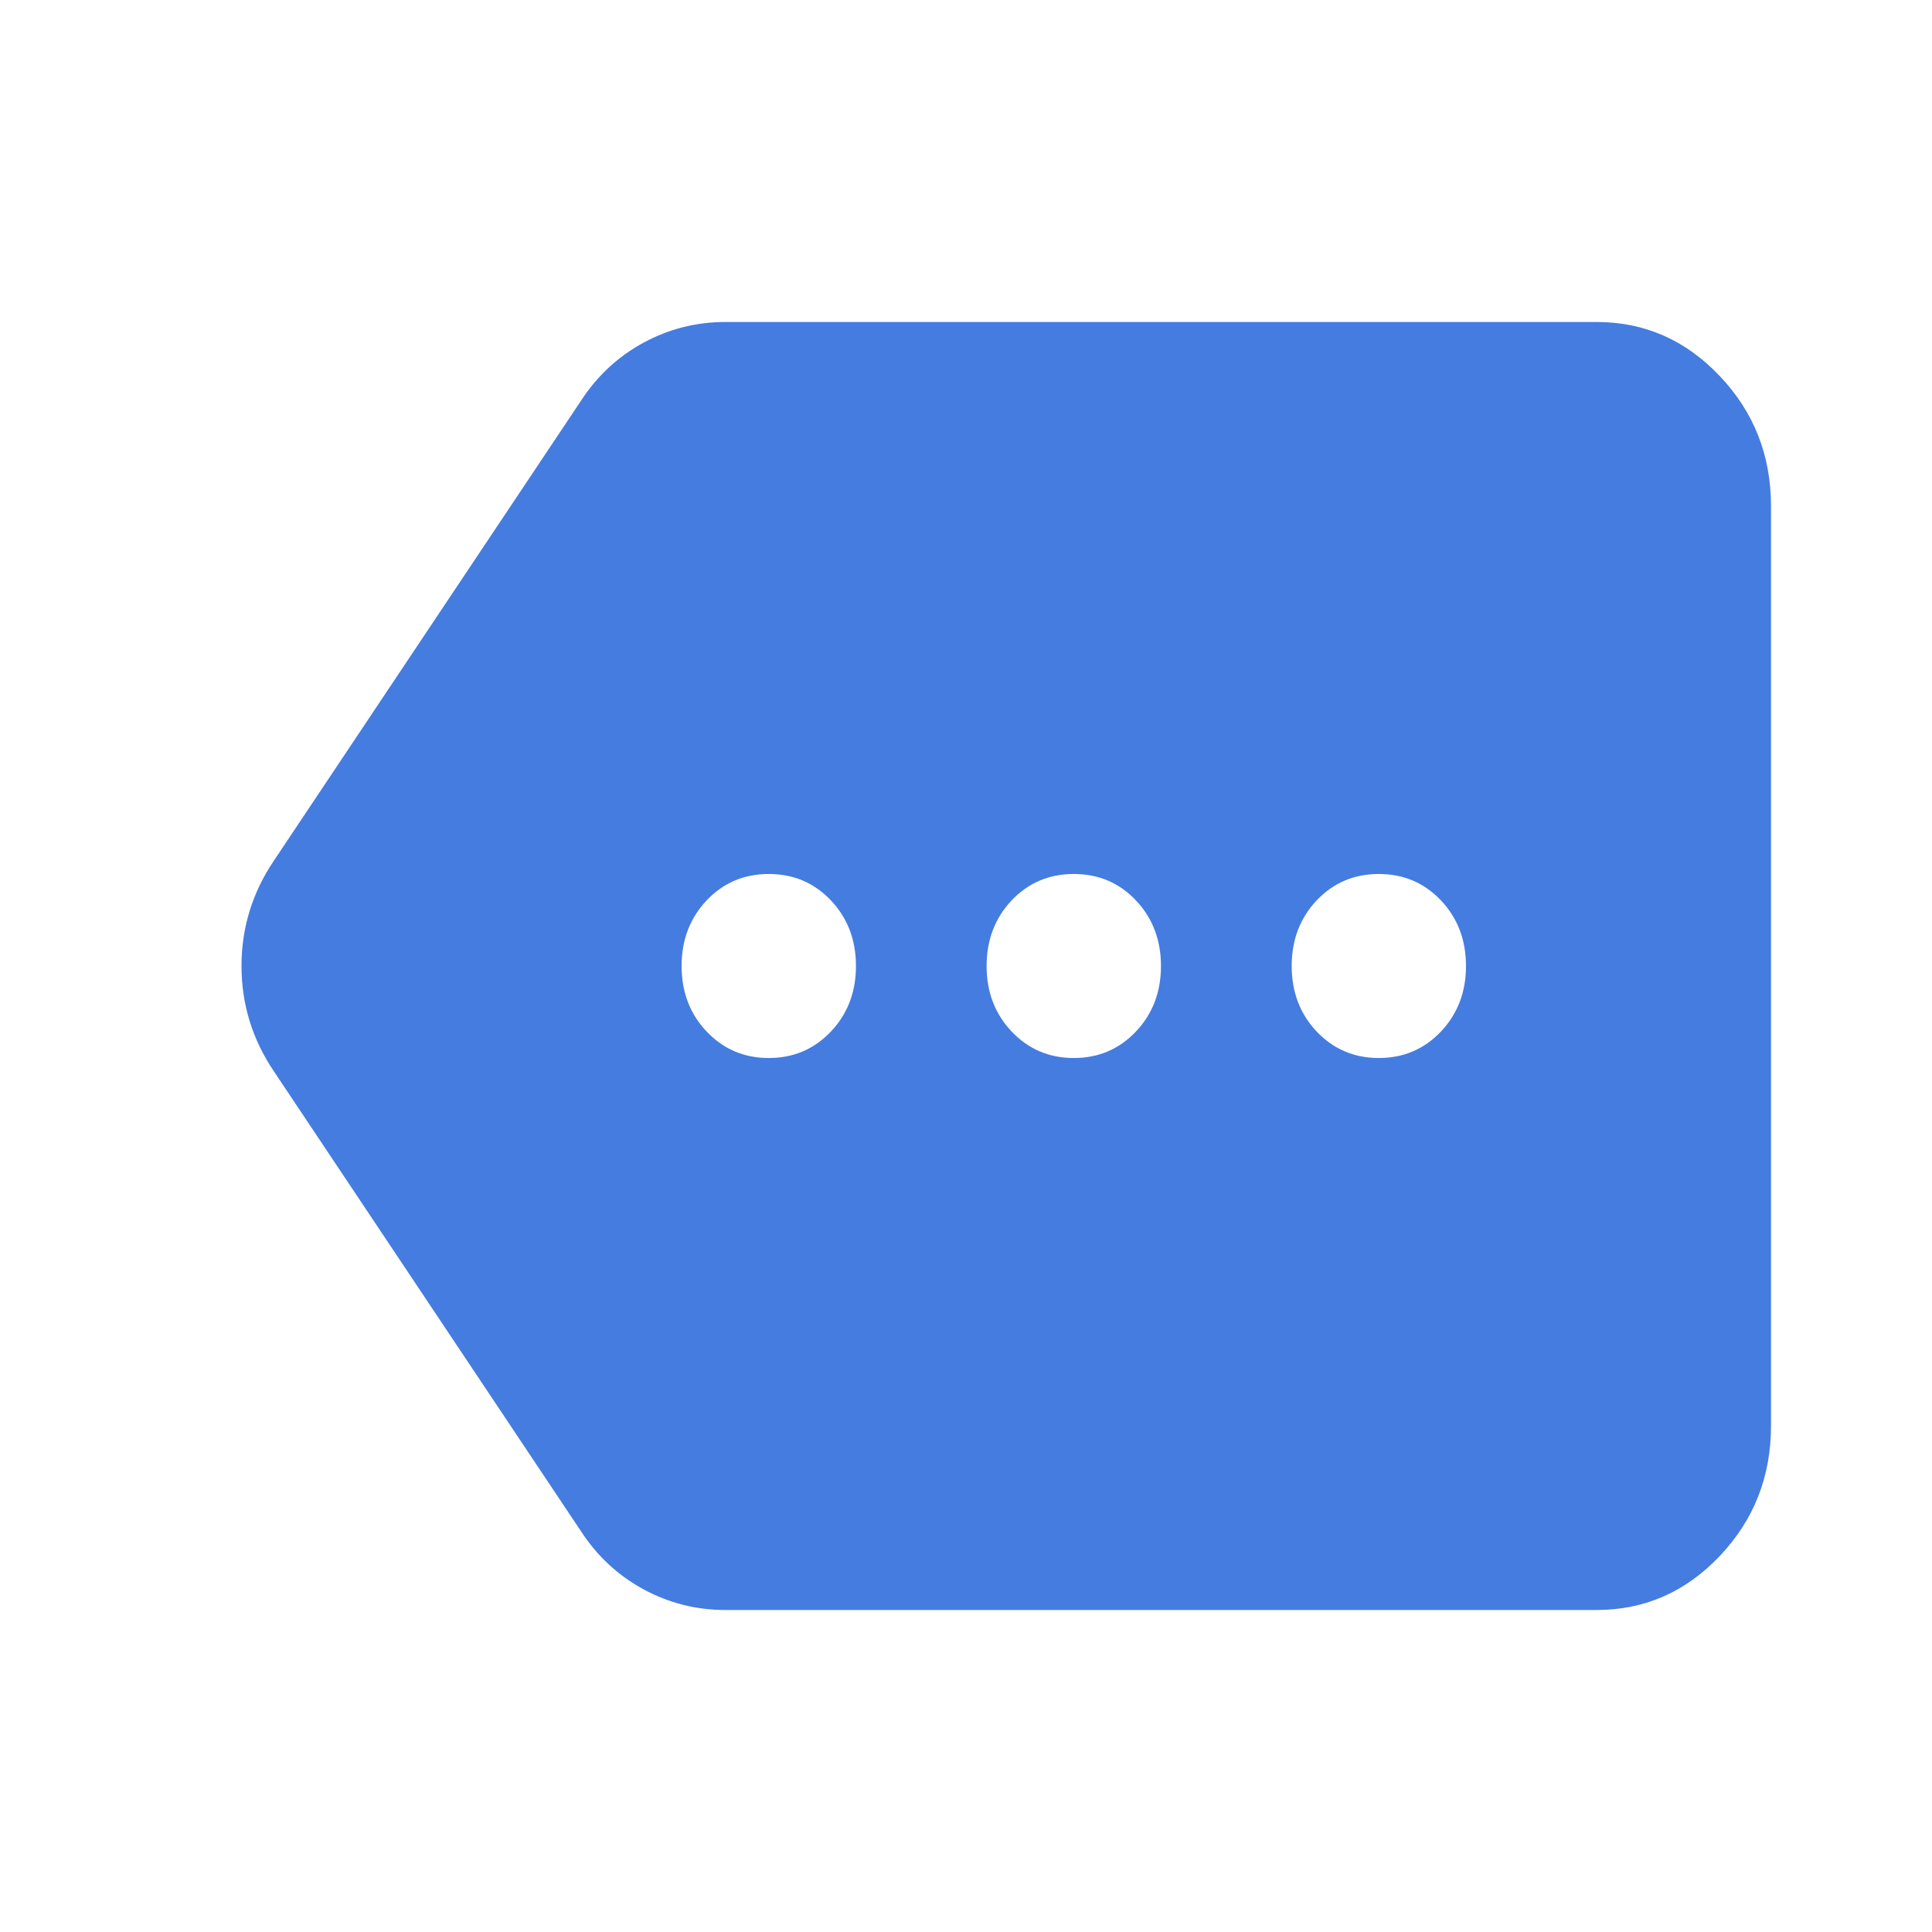 <svg width="24" height="24" viewBox="0 0 24 24" fill="none" xmlns="http://www.w3.org/2000/svg">
<path d="M9.55 13.143C9.857 13.143 10.114 13.033 10.322 12.814C10.529 12.595 10.633 12.324 10.633 12C10.633 11.676 10.529 11.405 10.322 11.185C10.114 10.966 9.857 10.857 9.55 10.857C9.243 10.857 8.986 10.966 8.778 11.185C8.571 11.405 8.467 11.676 8.467 12C8.467 12.324 8.571 12.595 8.778 12.814C8.986 13.033 9.243 13.143 9.55 13.143ZM13.339 13.143C13.646 13.143 13.903 13.033 14.111 12.814C14.318 12.595 14.422 12.324 14.422 12C14.422 11.676 14.318 11.405 14.111 11.185C13.903 10.966 13.646 10.857 13.339 10.857C13.032 10.857 12.775 10.966 12.567 11.185C12.36 11.405 12.256 11.676 12.256 12C12.256 12.324 12.36 12.595 12.567 12.814C12.775 13.033 13.032 13.143 13.339 13.143ZM17.128 13.143C17.435 13.143 17.692 13.033 17.9 12.814C18.107 12.595 18.211 12.324 18.211 12C18.211 11.676 18.107 11.405 17.9 11.185C17.692 10.966 17.435 10.857 17.128 10.857C16.822 10.857 16.564 10.966 16.356 11.185C16.149 11.405 16.046 11.676 16.046 12C16.046 12.324 16.149 12.595 16.356 12.814C16.564 13.033 16.822 13.143 17.128 13.143ZM9.009 20C8.648 20 8.31 19.914 7.994 19.743C7.678 19.571 7.421 19.333 7.222 19.029L3.406 13.314C3.135 12.914 3 12.476 3 12C3 11.524 3.135 11.086 3.406 10.686L7.222 4.971C7.421 4.667 7.678 4.429 7.994 4.257C8.31 4.086 8.648 4 9.009 4H19.835C20.43 4 20.94 4.224 21.364 4.672C21.788 5.119 22 5.657 22 6.286V17.714C22 18.343 21.788 18.881 21.364 19.329C20.94 19.776 20.43 20 19.835 20H9.009Z" fill="#457CE0"/>
</svg>
